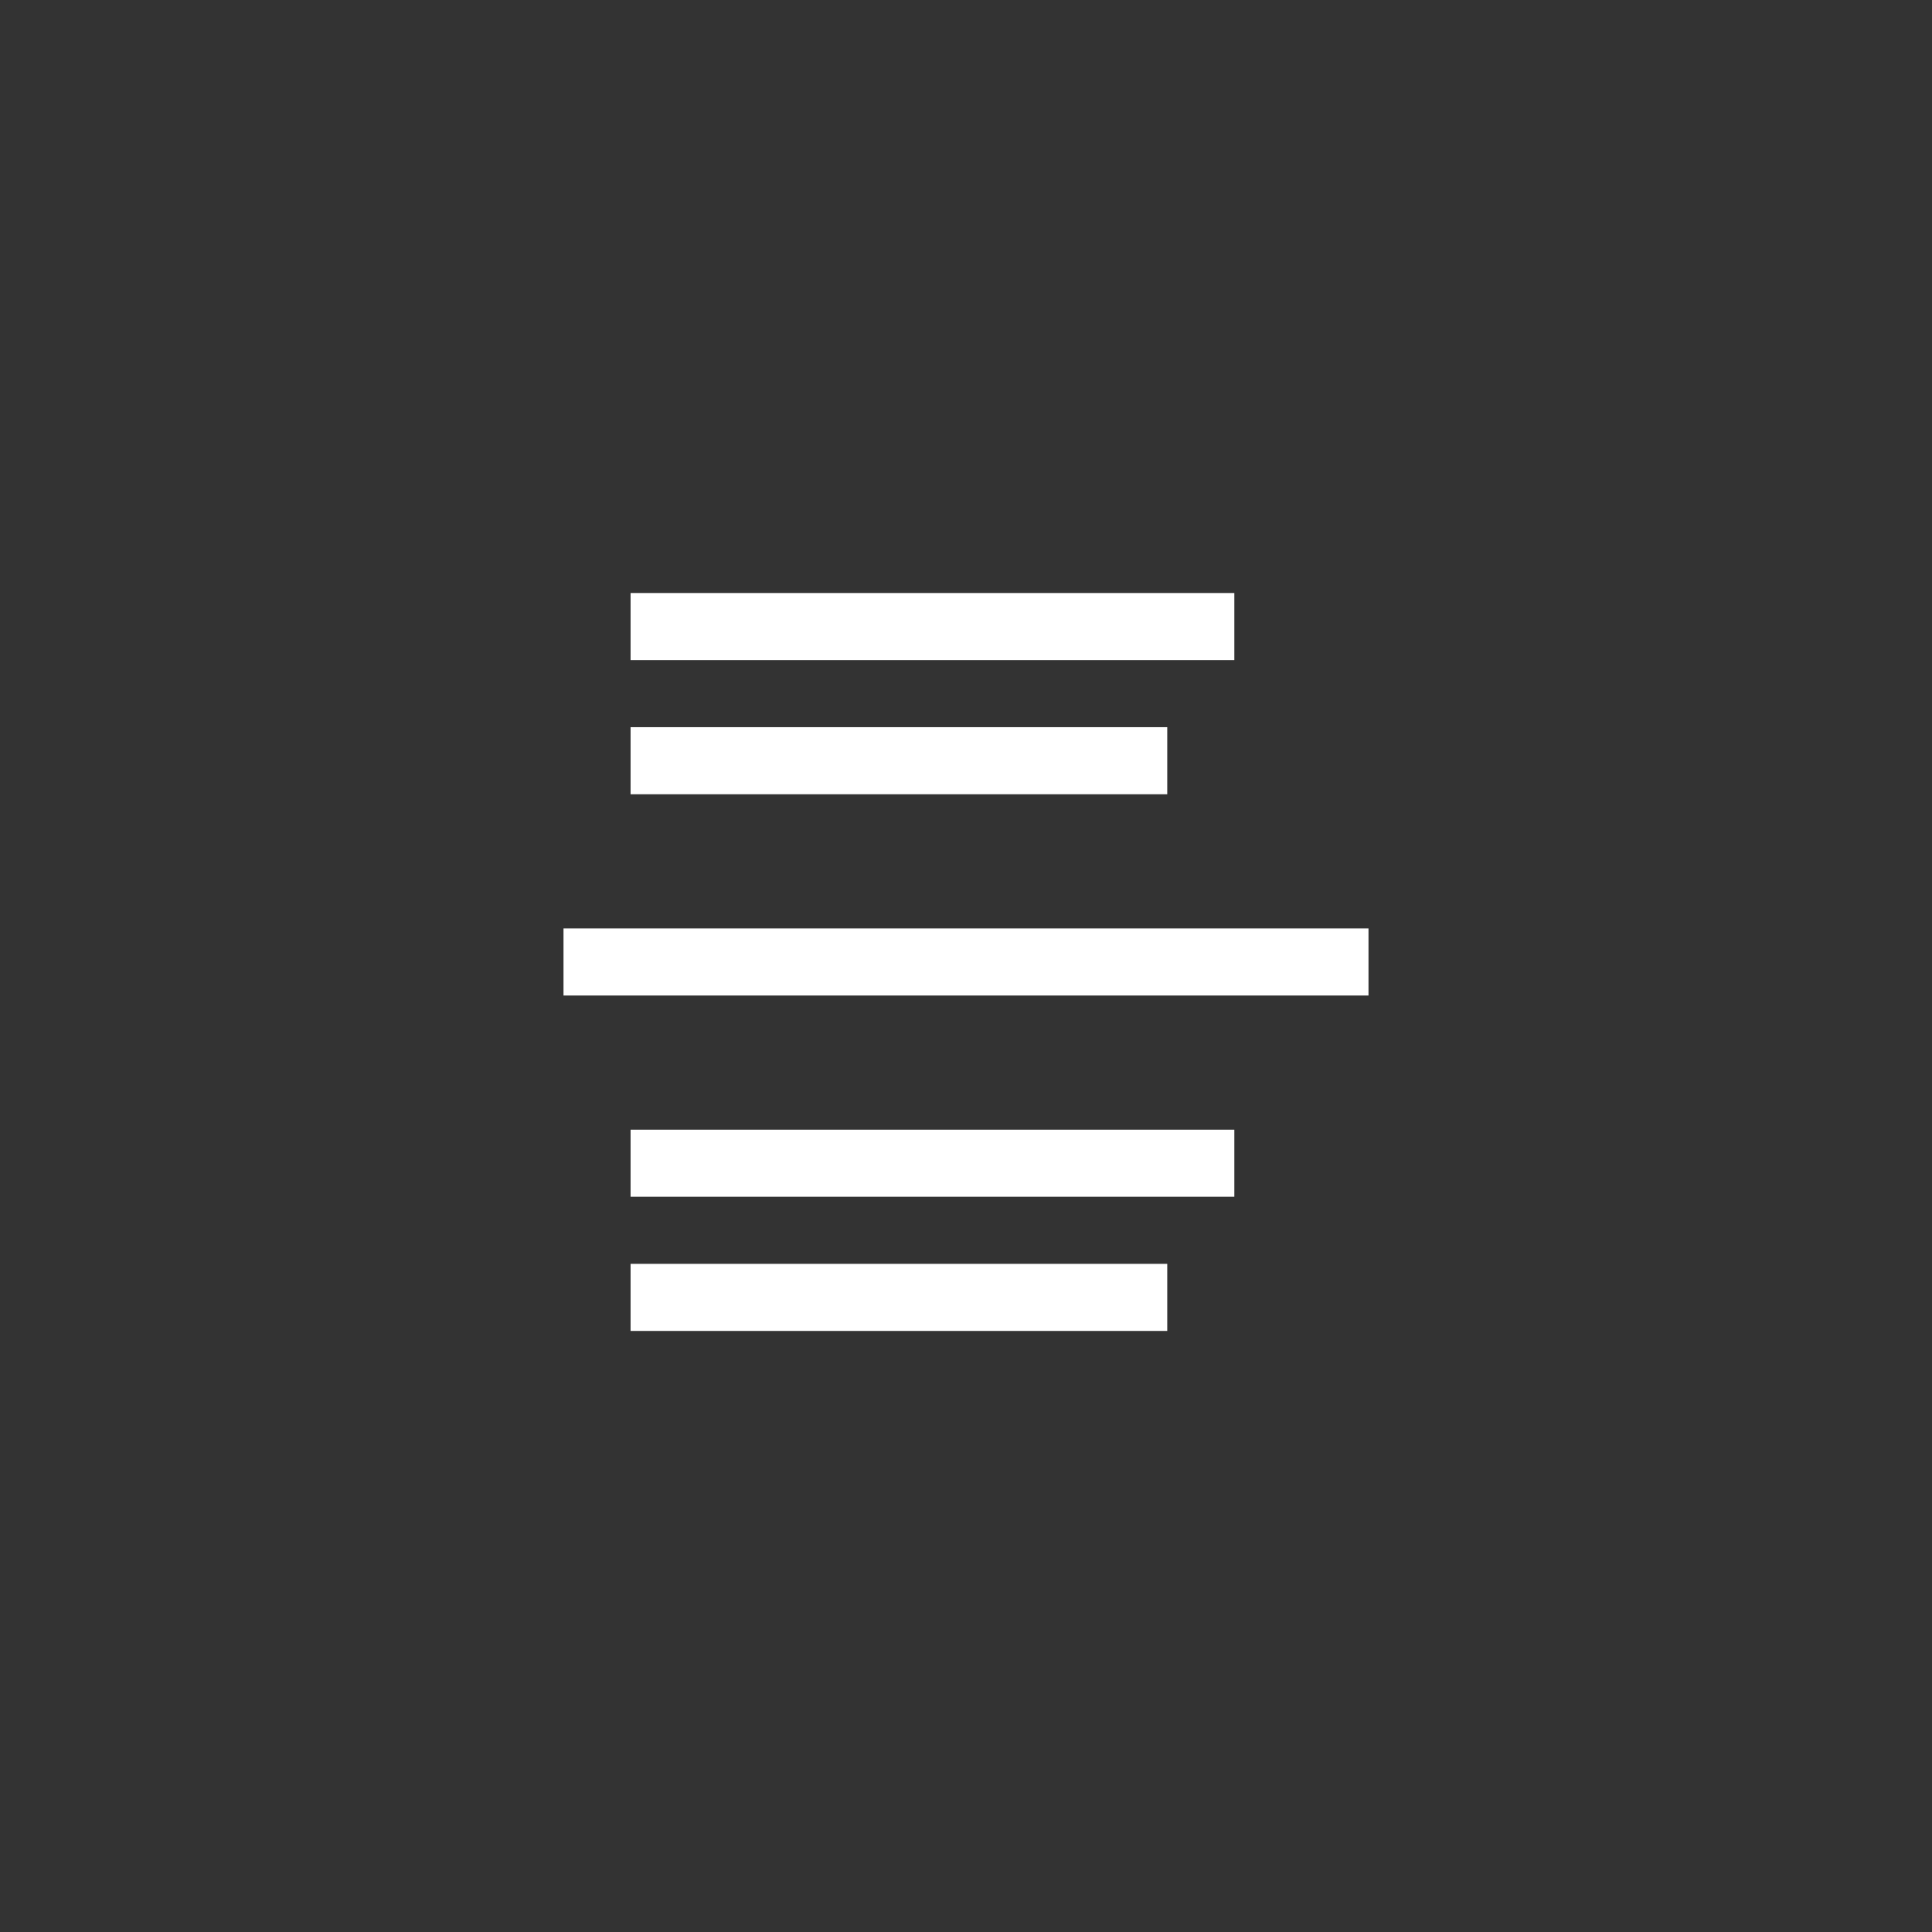 <svg xmlns="http://www.w3.org/2000/svg" width="36" height="36" viewBox="0 0 36 36">
  <rect x="0" y="0" width="36" height="36" fill="#333333" stroke="none"/>
  <g fill="none" fill-rule="evenodd">
    <path fill="#FFFFFF" d="M84.75,364.3 L84.75,363.05 L96,363.05 L96,364.3 L84.75,364.3 Z M84.75,374.3 L84.75,373.05 L96,373.05 L96,374.3 L84.75,374.3 Z M84.75,366.8 L84.75,365.55 L94.75,365.55 L94.75,366.8 L84.75,366.8 Z M84.75,376.8 L84.75,375.55 L94.75,375.55 L94.75,376.8 L84.75,376.8 Z M83.5,370.55 L83.5,369.3 L98.5,369.3 L98.5,370.55 L83.5,370.55 Z" transform="translate(-73 -352)"/>
  </g>
</svg>
